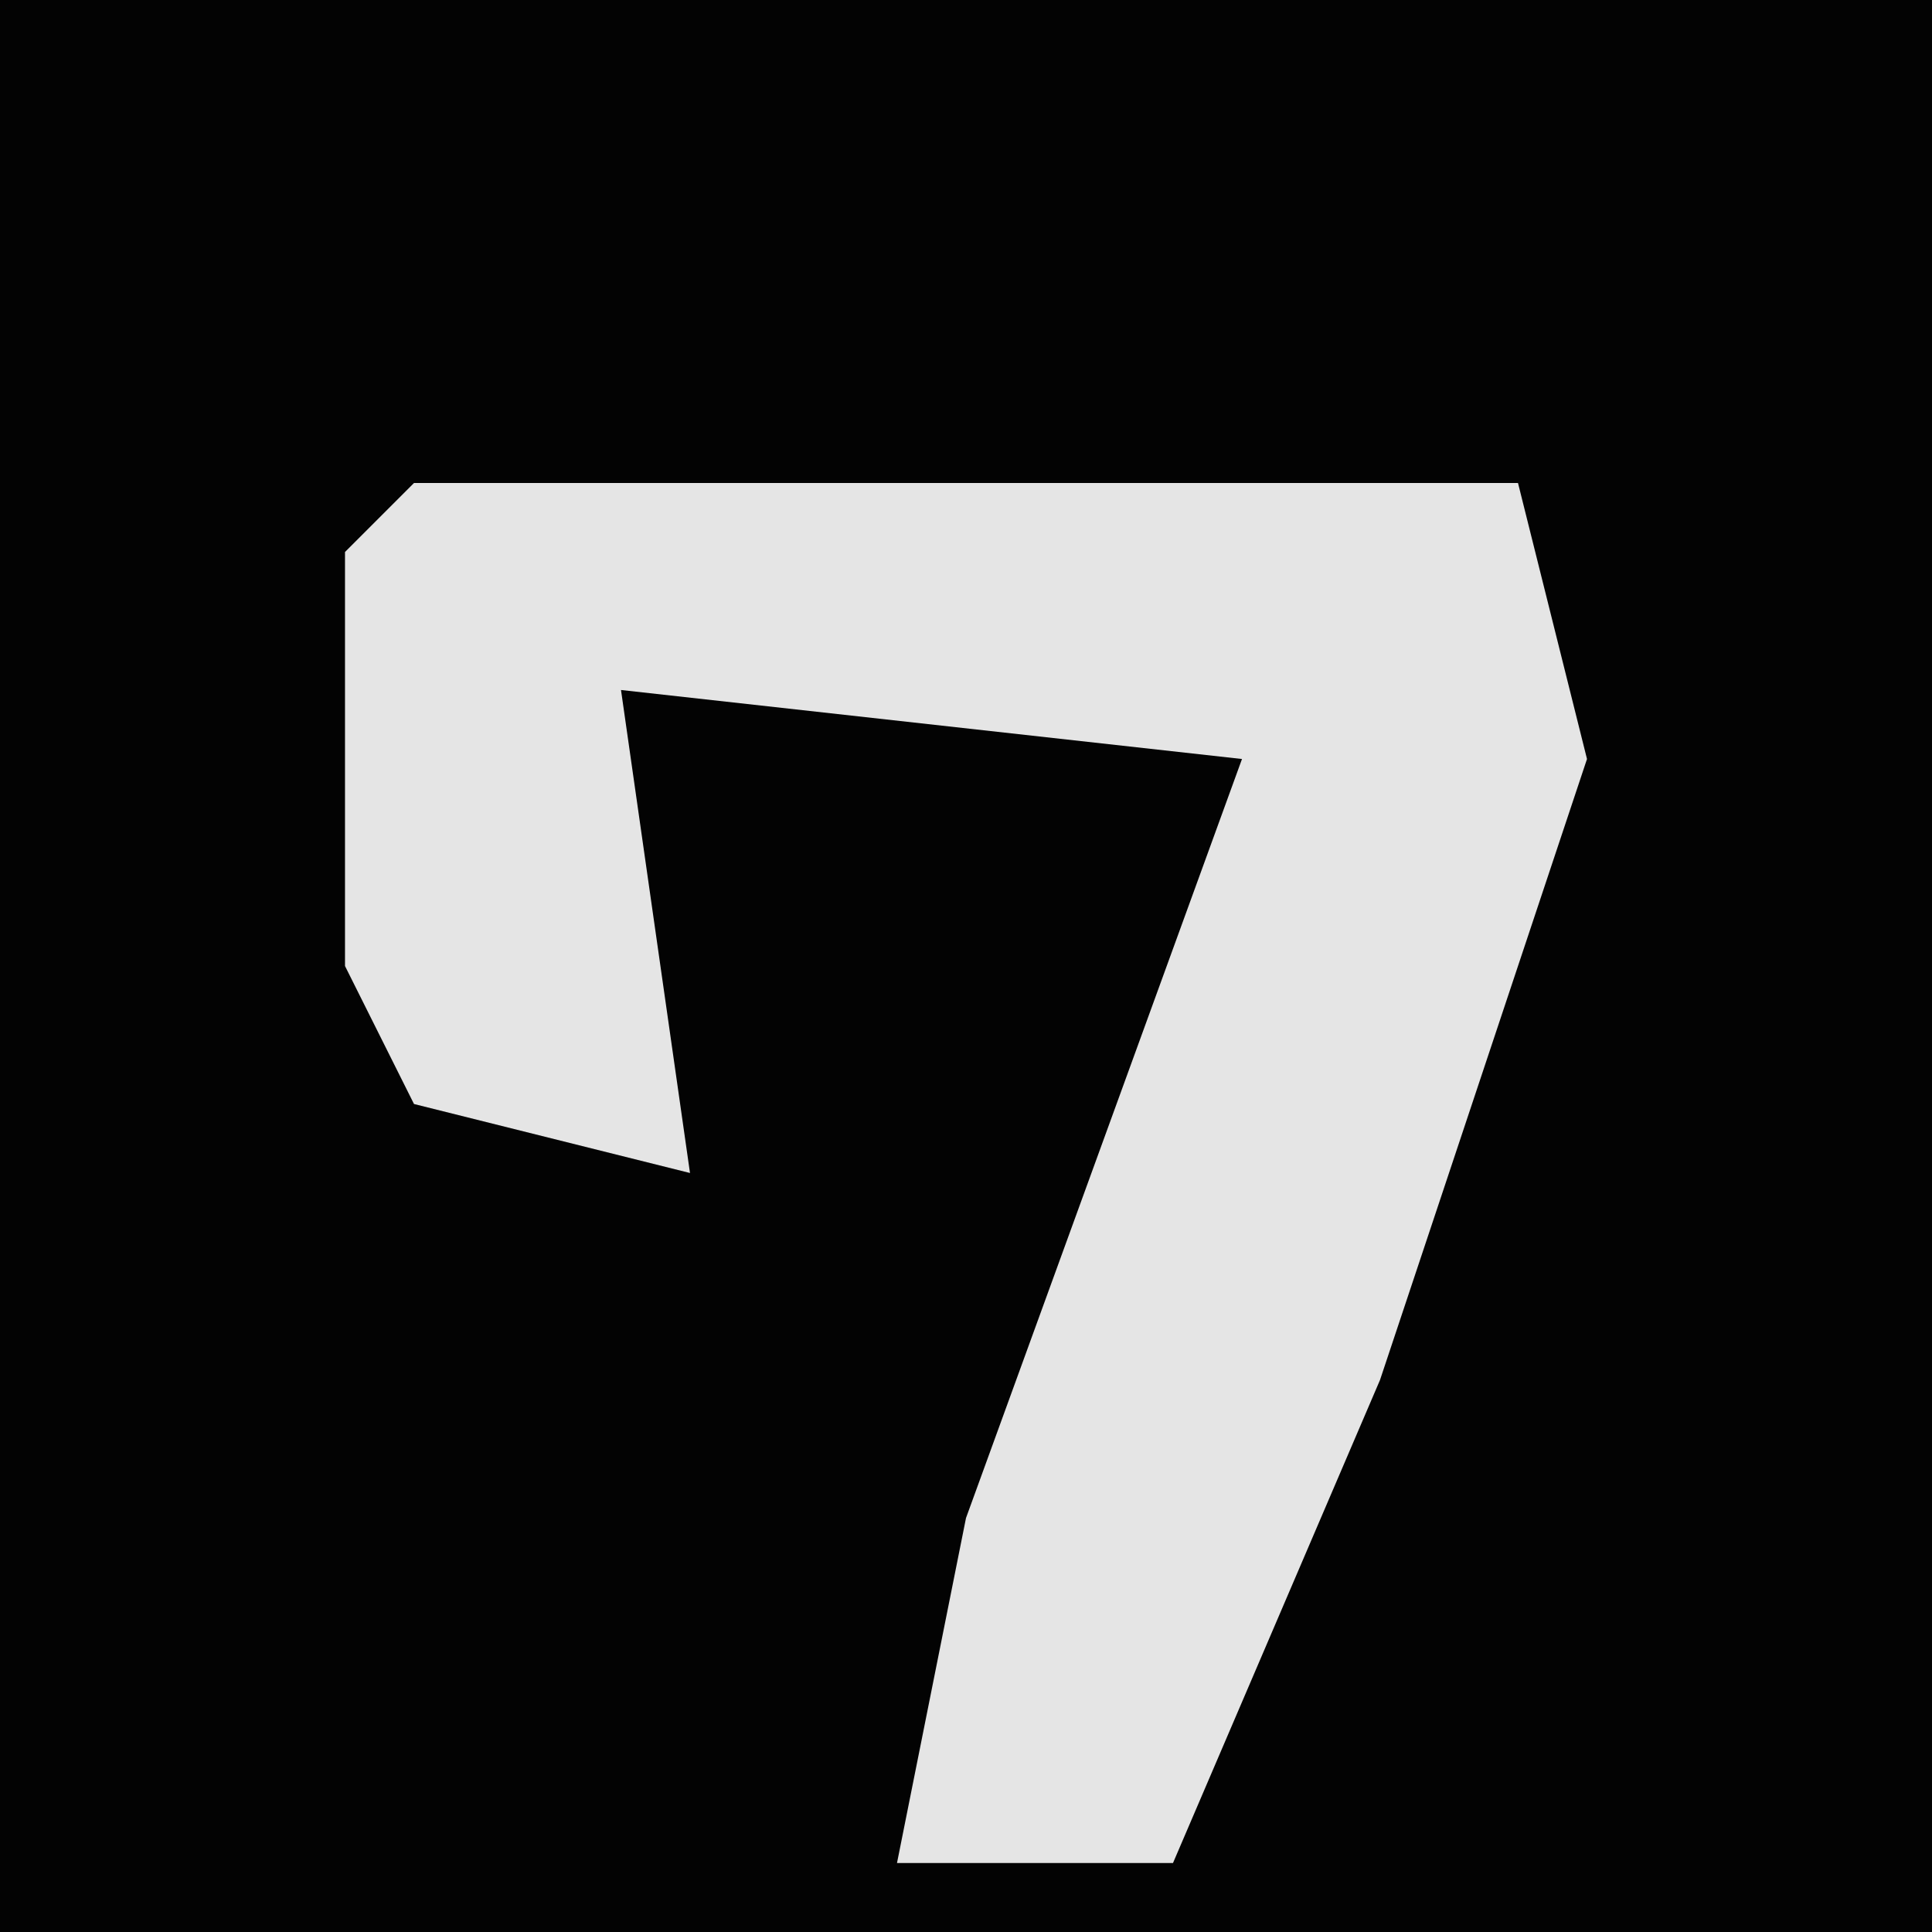 <?xml version="1.0" encoding="UTF-8"?>
<svg version="1.1" xmlns="http://www.w3.org/2000/svg" width="28" height="28">
<path d="M0,0 L28,0 L28,28 L0,28 Z " fill="#030303" transform="translate(0,0)"/>
<path d="M0,0 L16,0 L17,4 L14,13 L11,20 L7,20 L8,15 L12,4 L3,3 L4,10 L0,9 L-1,7 L-1,1 Z " fill="#E5E5E5" transform="translate(6,7)"/>
</svg>
